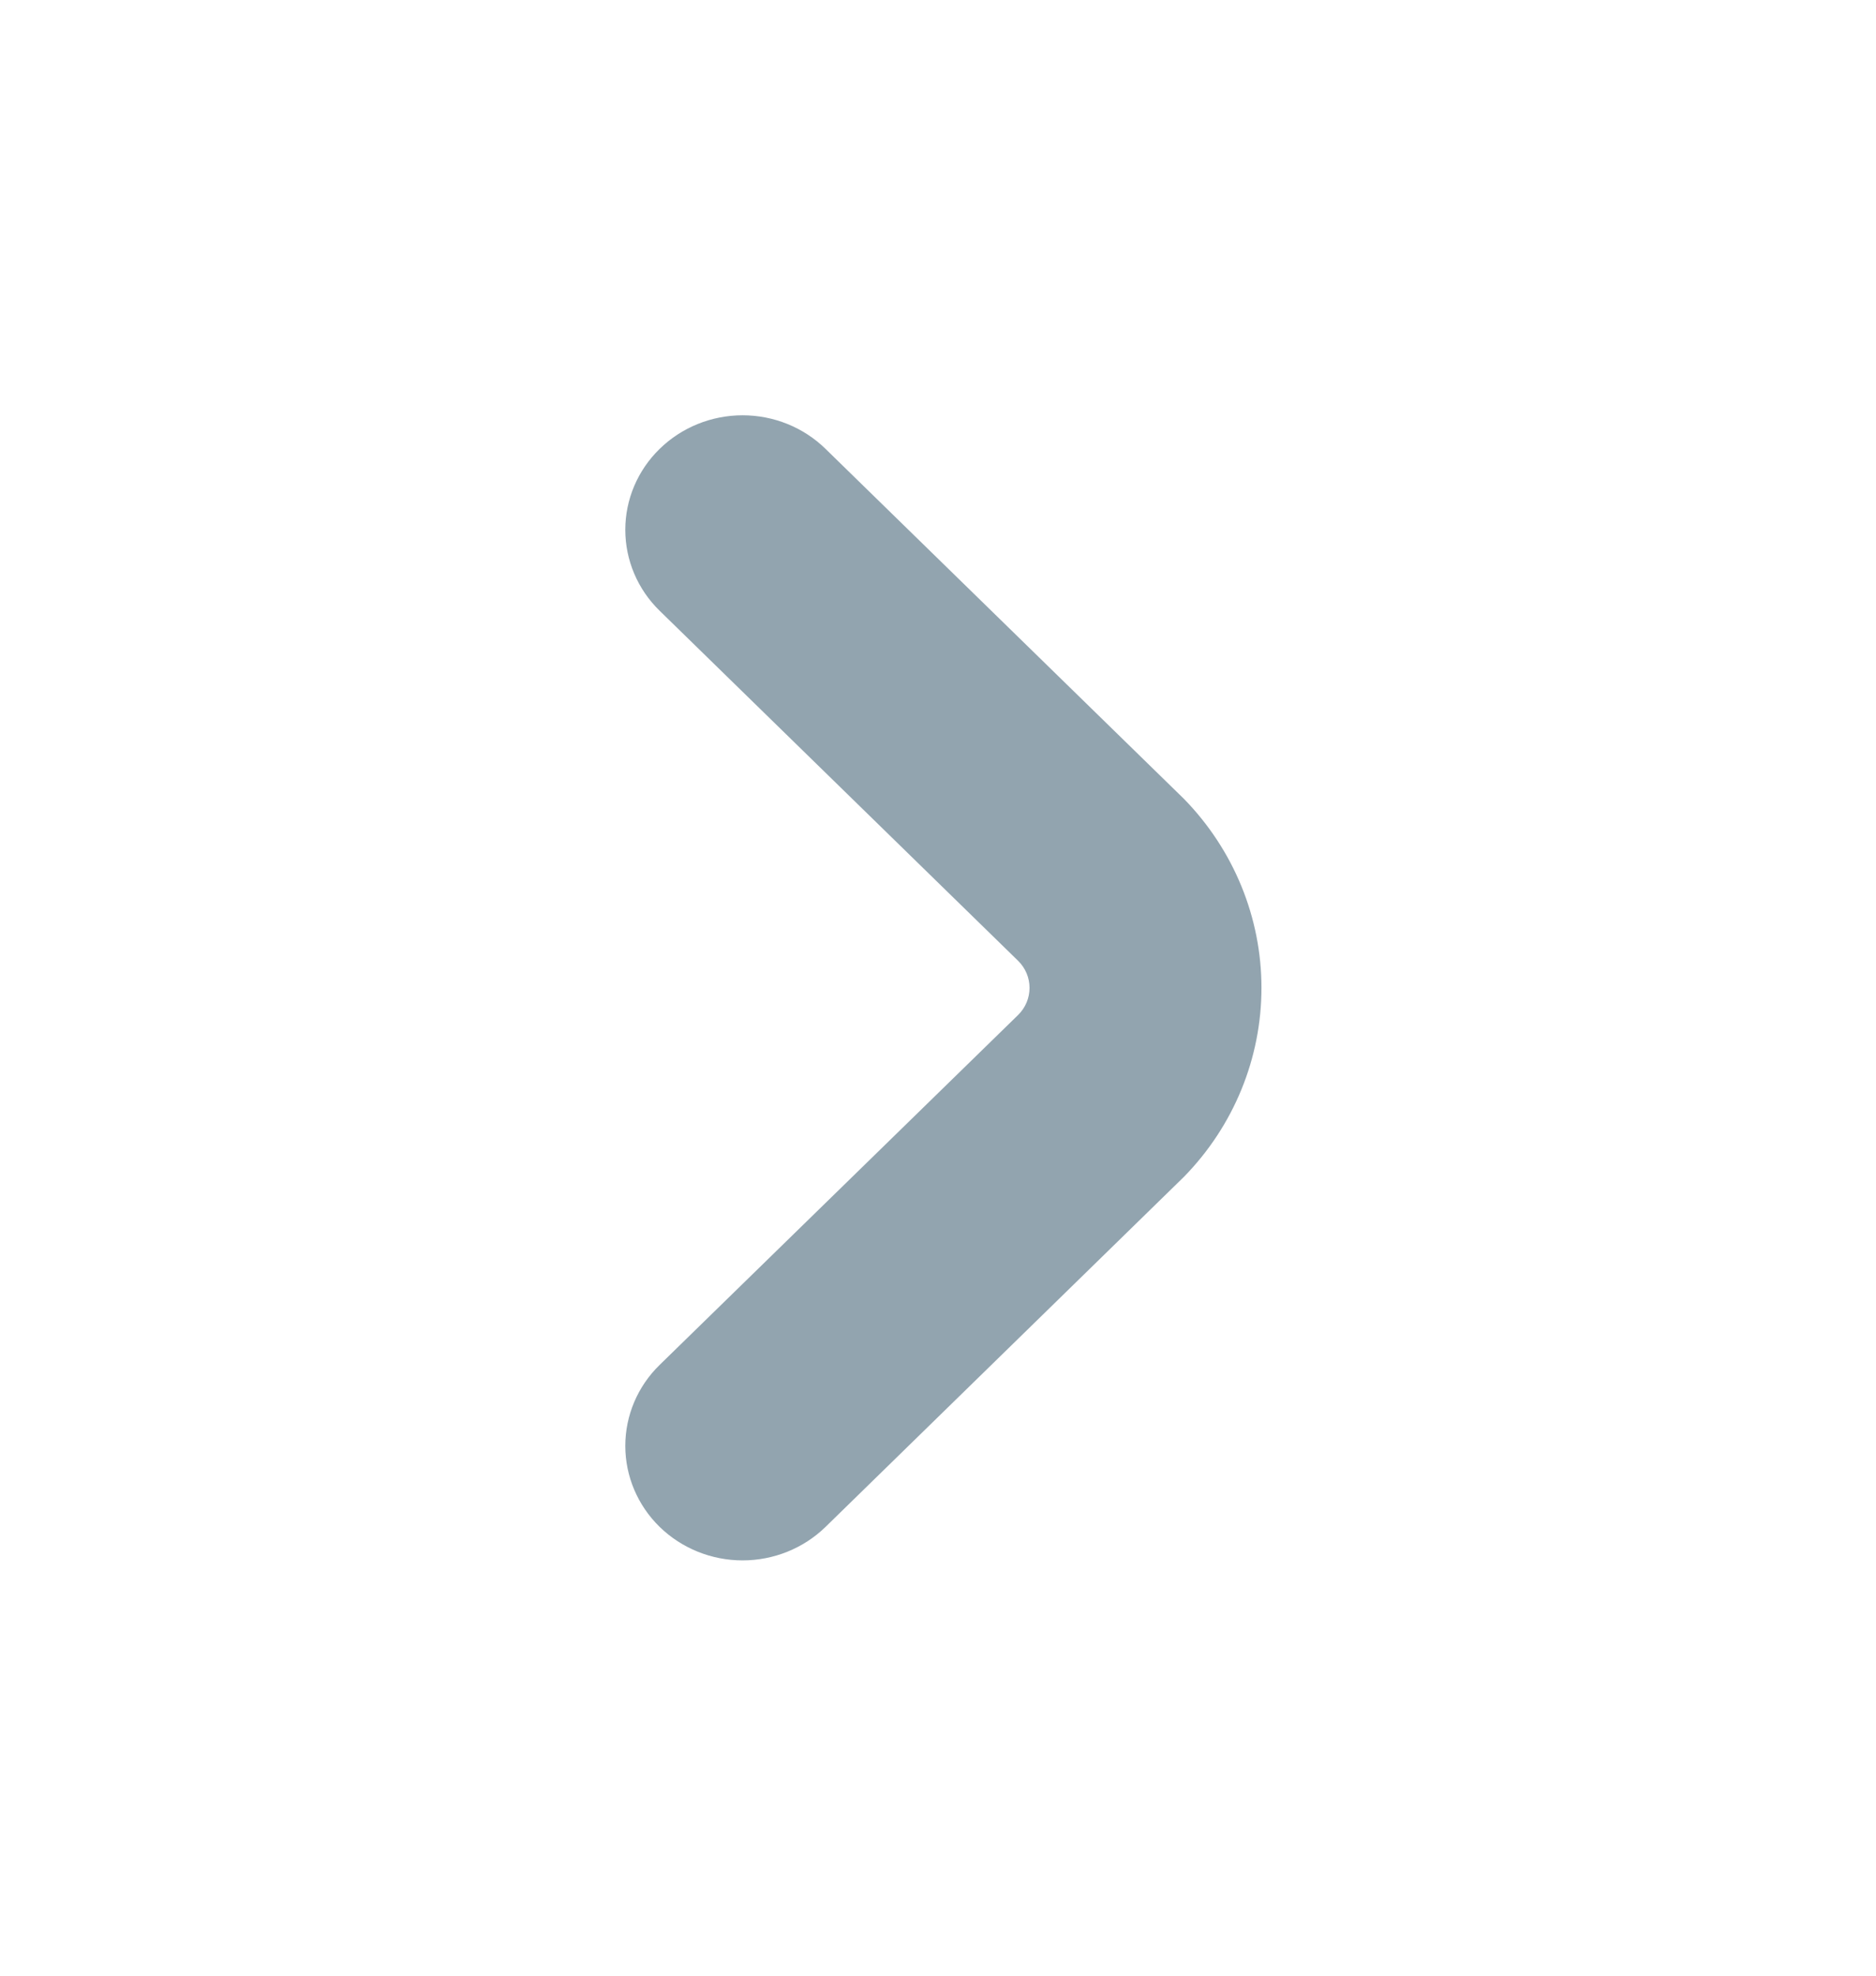<svg width="19" height="20" viewBox="0 0 19 20" fill="none" xmlns="http://www.w3.org/2000/svg">
<path d="M8.361 15.457L11.991 11.913C12.495 11.398 12.776 10.713 12.776 10C12.776 9.288 12.495 8.603 11.991 8.087L8.361 4.544C8.138 4.326 7.836 4.204 7.521 4.204C7.206 4.204 6.904 4.326 6.681 4.544C6.458 4.761 6.333 5.056 6.333 5.363C6.333 5.671 6.458 5.966 6.681 6.183L10.312 9.727C10.386 9.8 10.427 9.898 10.427 10C10.427 10.103 10.386 10.201 10.312 10.274L6.681 13.817C6.458 14.034 6.333 14.329 6.333 14.637C6.333 14.944 6.458 15.239 6.681 15.457C6.904 15.674 7.206 15.796 7.521 15.796C7.836 15.796 8.138 15.674 8.361 15.457Z" fill="#92A4AF"/>
</svg>
